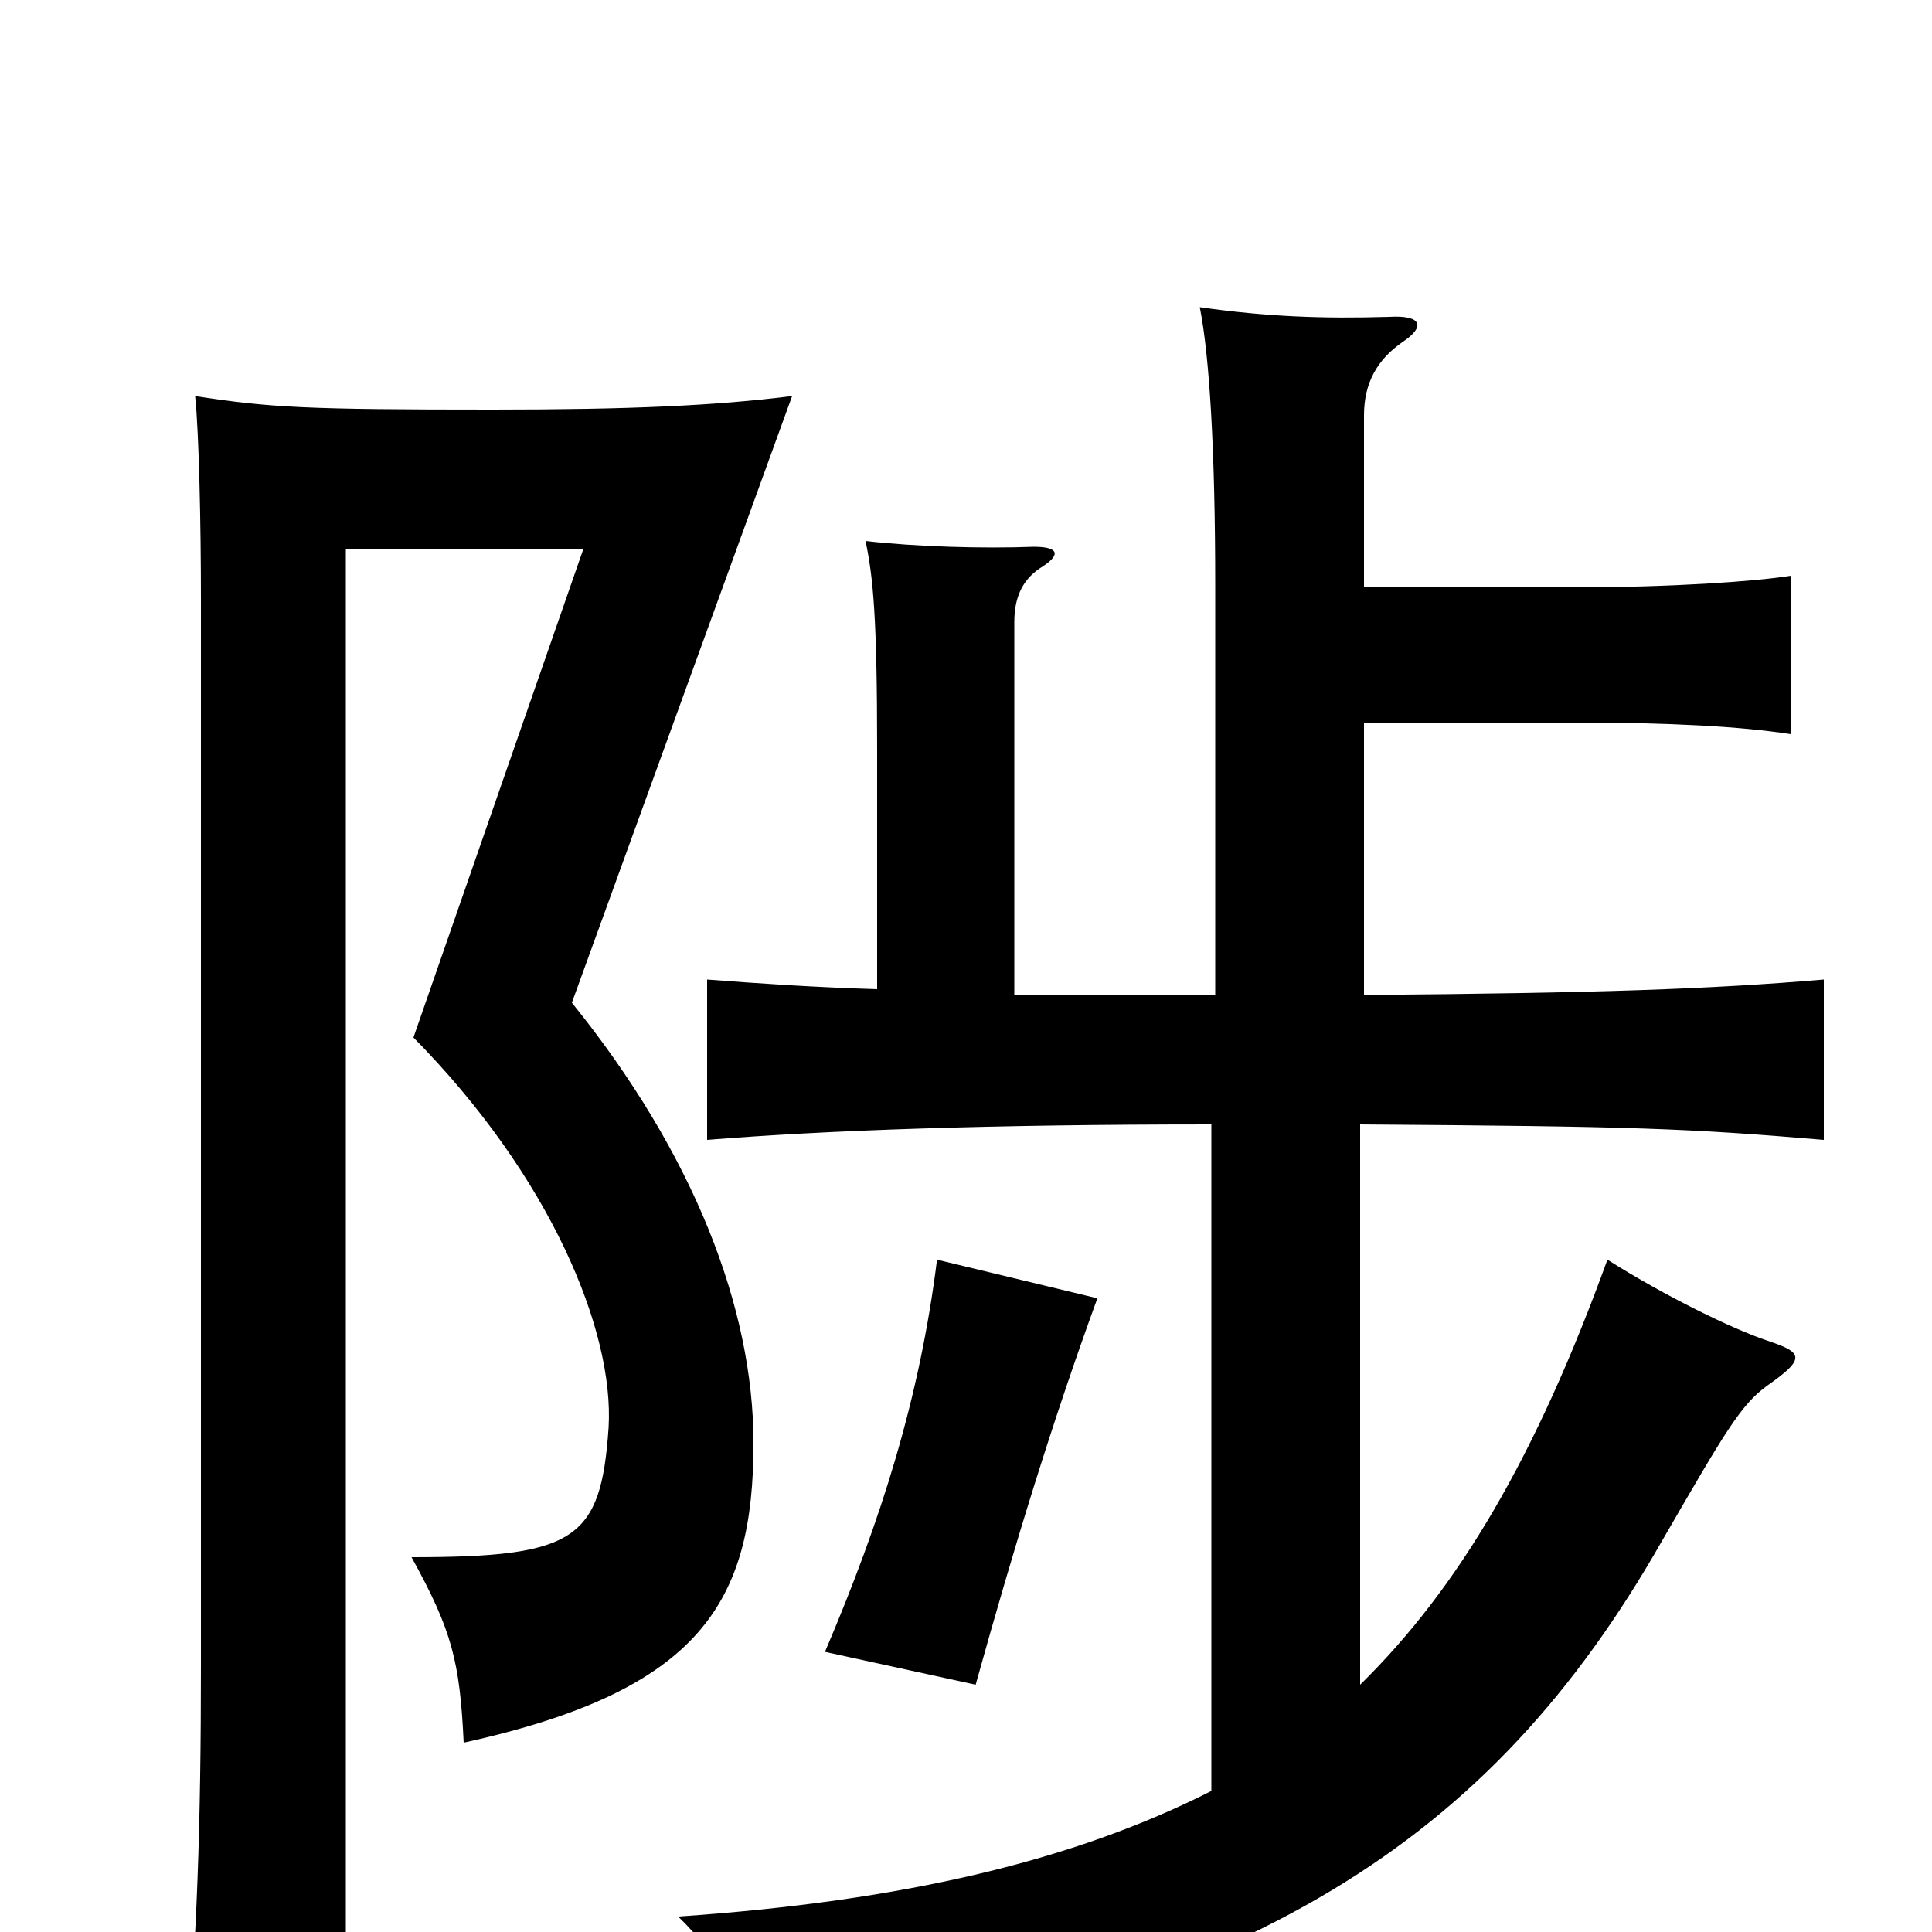 <svg xmlns="http://www.w3.org/2000/svg" viewBox="0 -1000 1000 1000">
	<path fill="#000000" d="M568 -328L485 -348C476 -276 456 -213 427 -145L505 -128C525 -200 545 -265 568 -328ZM410 -795C370 -790 326 -788 255 -788C158 -788 140 -789 101 -795C103 -776 104 -728 104 -690V-138C104 -56 102 4 96 71H179V-716H302L214 -463C285 -391 318 -311 315 -261C311 -203 298 -194 213 -194C234 -156 238 -140 240 -98C363 -125 390 -171 390 -253C390 -323 359 -403 296 -481ZM629 -485H525V-678C525 -692 530 -701 540 -707C549 -713 548 -717 535 -717C509 -716 474 -717 448 -720C452 -701 454 -680 454 -612V-488C421 -489 392 -491 366 -493V-410C428 -415 512 -418 627 -418V-73C556 -37 468 -16 351 -8C372 12 386 39 395 74C649 31 771 -46 860 -202C893 -259 901 -273 915 -283C935 -297 933 -300 915 -306C897 -312 862 -329 832 -348C795 -246 755 -178 704 -128V-418C846 -417 873 -416 944 -410V-493C885 -488 827 -486 706 -485V-626H815C865 -626 901 -624 927 -620V-702C908 -699 865 -696 815 -696H706V-785C706 -802 713 -814 726 -823C738 -831 736 -837 719 -836C685 -835 656 -836 621 -841C626 -816 629 -767 629 -697Z"/>
</svg>
